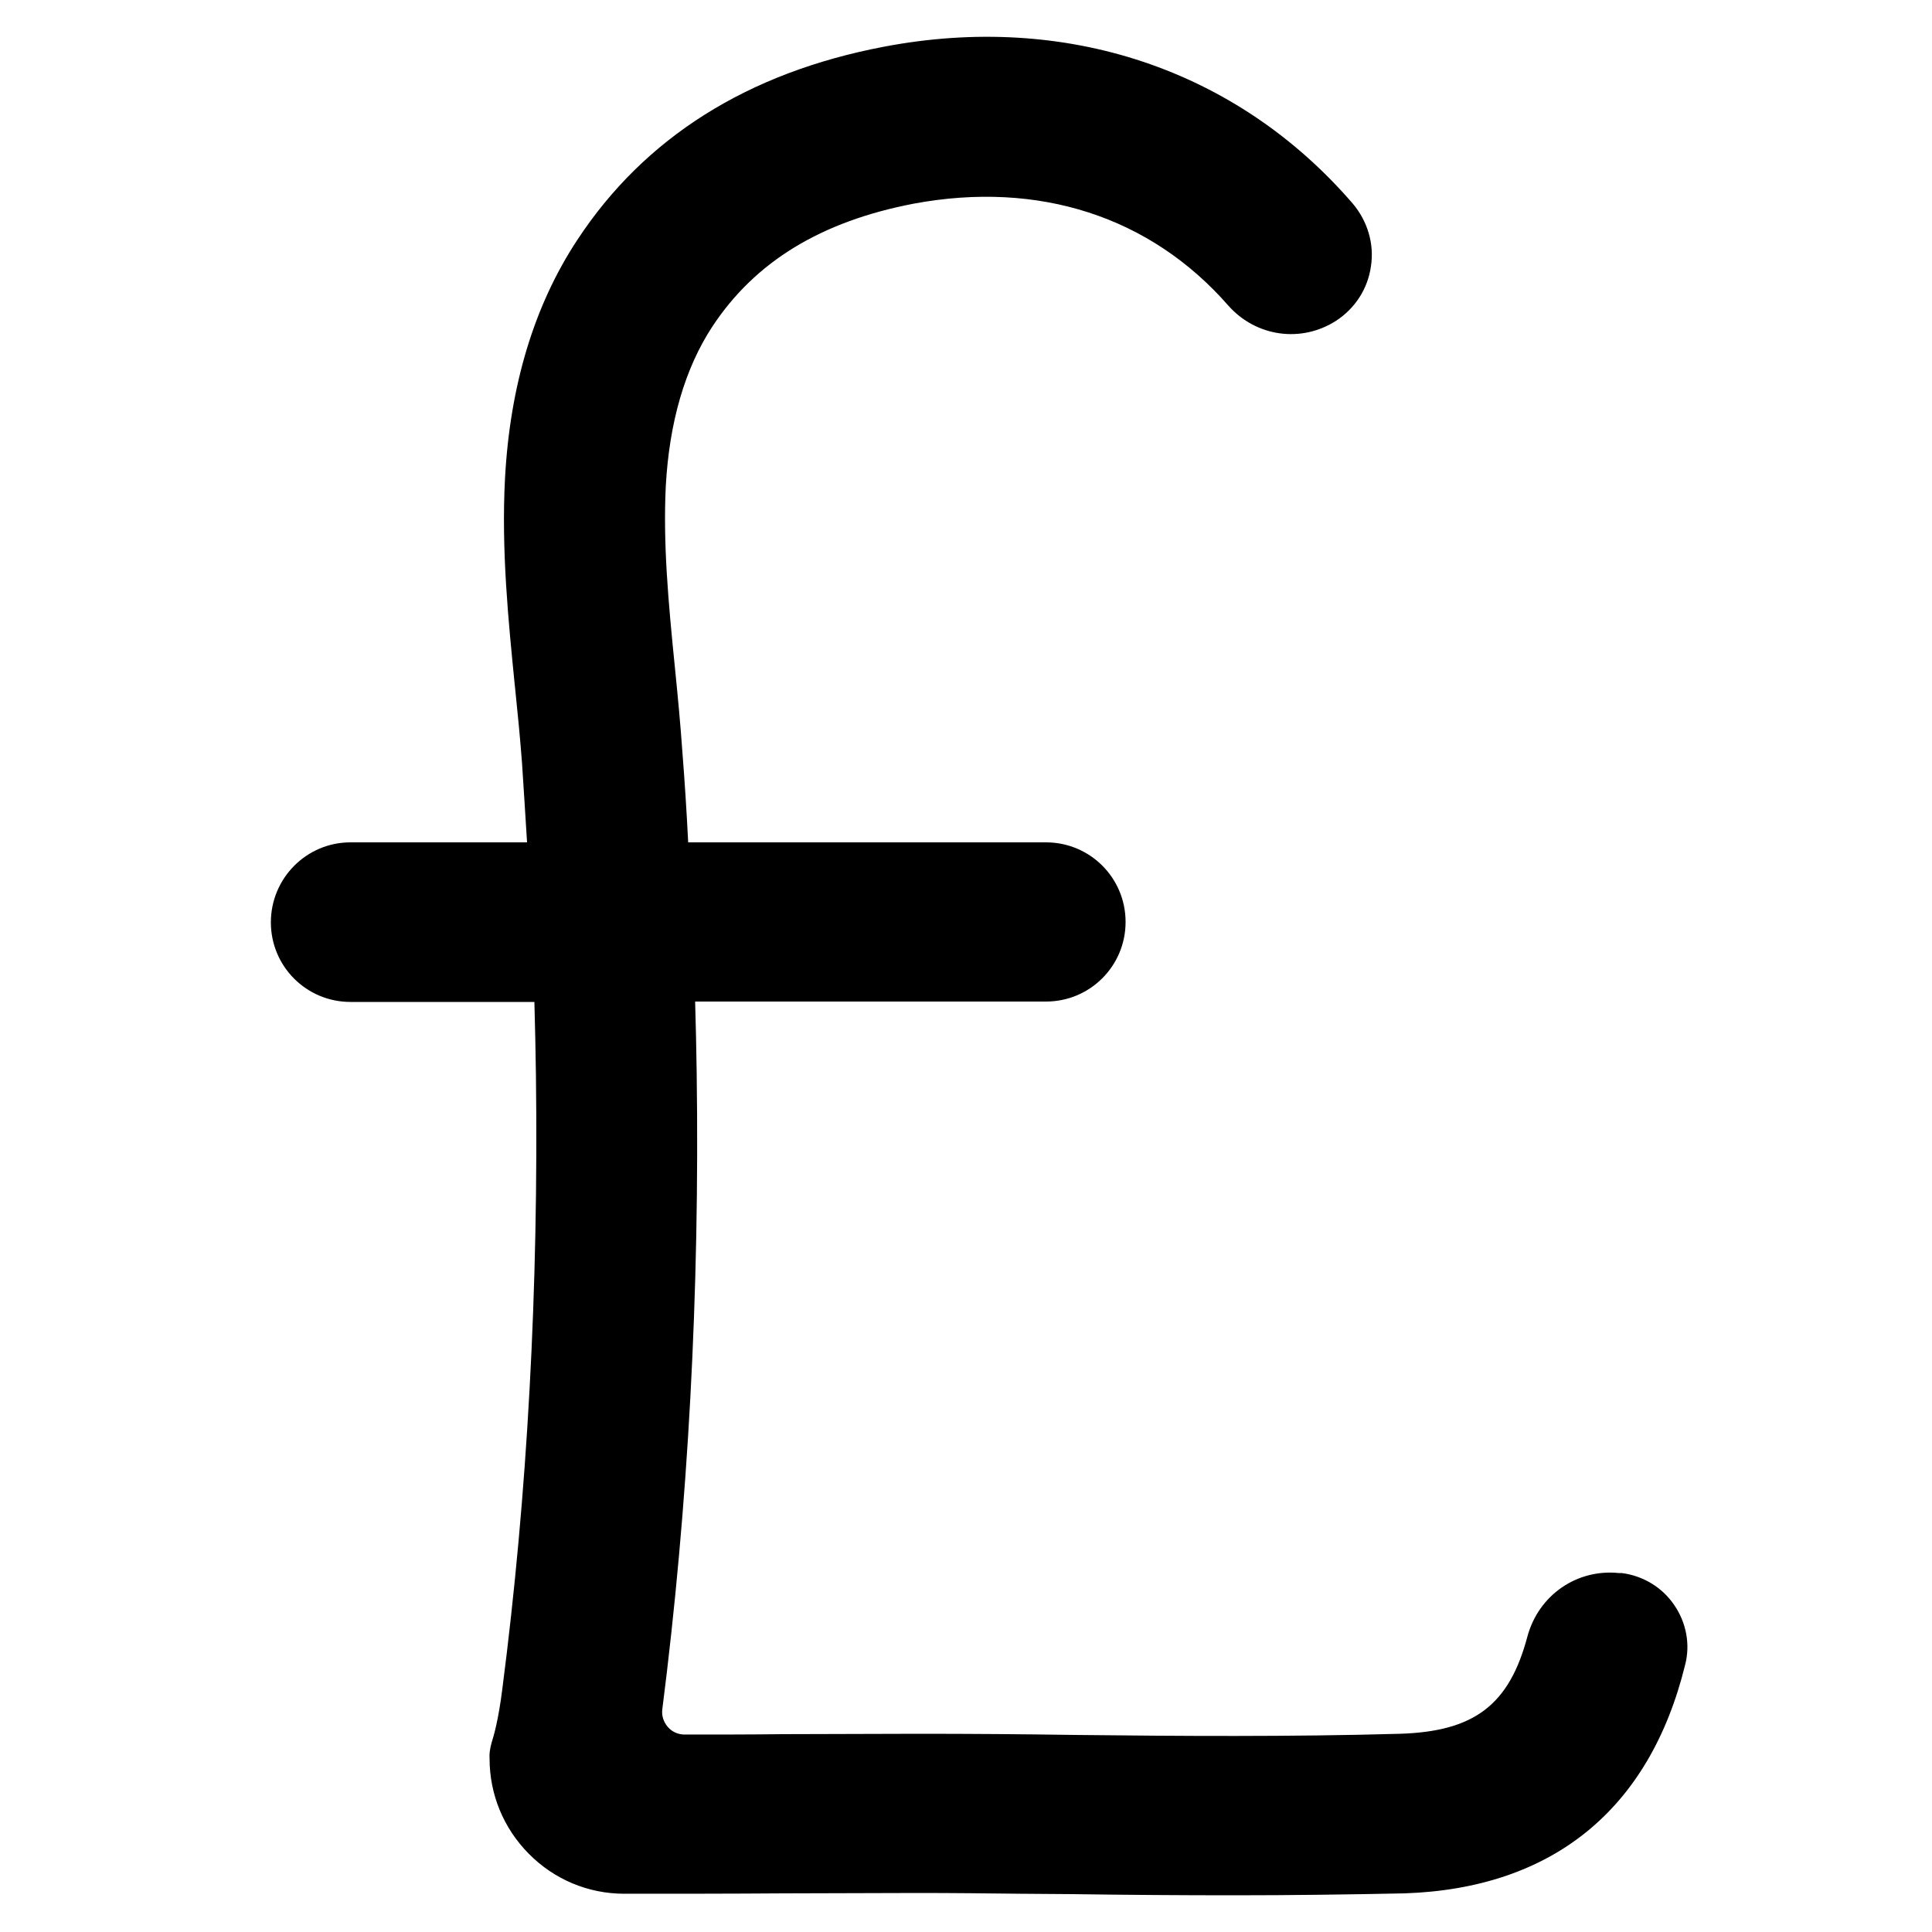 <?xml version="1.0" encoding="utf-8"?>
<!-- Generator: Adobe Illustrator 21.0.2, SVG Export Plug-In . SVG Version: 6.00 Build 0)  -->
<svg version="1.1" id="Layer_1" xmlns="http://www.w3.org/2000/svg" xmlns:xlink="http://www.w3.org/1999/xlink" x="0px" y="0px"
	 viewBox="0 0 500 500" style="enable-background:new 0 0 500 500;" xml:space="preserve">
<g>
	<path d="M319.5,490.5c-14,0-28-0.1-41.9-0.3c-4.5,0-9-0.1-13.5-0.1c-8.7-0.1-17.6-0.2-26.4-0.2l-35,0.1
		c-13.7,0.1-27.6,0.1-41.1,0.1c-9.4,0-18.2-3.7-24.8-10.4c-6.5-6.6-10.1-15.3-10.1-24.6c-0.1-1.2,0.1-2.5,0.5-4
		c0.6-1.9,1.8-6,2.8-14c6.5-50.2,9.4-103.7,8.7-158.8c-0.1-6-0.2-12.4-0.4-19H90.7c-11.4,0-20.6-9.2-20.6-20.6S79.3,218,90.7,218
		h45.7c-0.4-7-0.9-13.9-1.3-20.5c-0.5-6.5-1.1-12.8-1.8-19.5l-0.1-0.9c-1.6-16.2-3.5-34.7-2.5-53.4c1.3-23.9,7.5-44.6,18.7-61.6
		c17.4-26.5,44.1-43.3,79.3-50c47.1-9,91.4,5.8,121.4,40.6c3.8,4.5,5.6,10.4,4.7,16.2c-0.8,5.8-4.1,10.9-9,14.1
		c-9,5.8-20.7,4.2-27.9-3.9c-20.2-23.1-49.1-32.4-81.4-26.4c-24,4.6-41.1,15-52.2,31.9c-7,10.7-11.1,24.6-12,41.3
		c-0.7,14.7,0.6,29.4,2.4,47.2c0.7,7,1.4,14.3,1.9,21.5c0.6,7.6,1.1,15.4,1.5,23.4h92.6c11.4,0,20.6,9.2,20.6,20.6
		s-9.2,20.6-20.6,20.6h-90.8c0.2,6.4,0.3,12.5,0.4,18.4c0.8,56.9-2.2,112.3-8.9,164.8c-0.2,1.6,0.3,3.2,1.4,4.5c1.1,1.3,2.7,2,4.4,2
		c8.3,0,17,0,25.3-0.1l35.2-0.1c13.5,0,27.1,0.1,40.4,0.3c27.1,0.3,55.9,0.5,84.2-0.3c19.3-0.6,28.3-7.5,33-25.2
		c2.9-10.7,12.8-17.5,23.6-16.4l0.8,0c5.5,0.7,10.5,3.7,13.6,8.3c3.1,4.5,4.2,10.2,2.8,15.5c-9.2,37.4-34.3,57.8-72.6,59.1
		C348.9,490.3,334.1,490.5,319.5,490.5z"/>
</g>
</svg>

